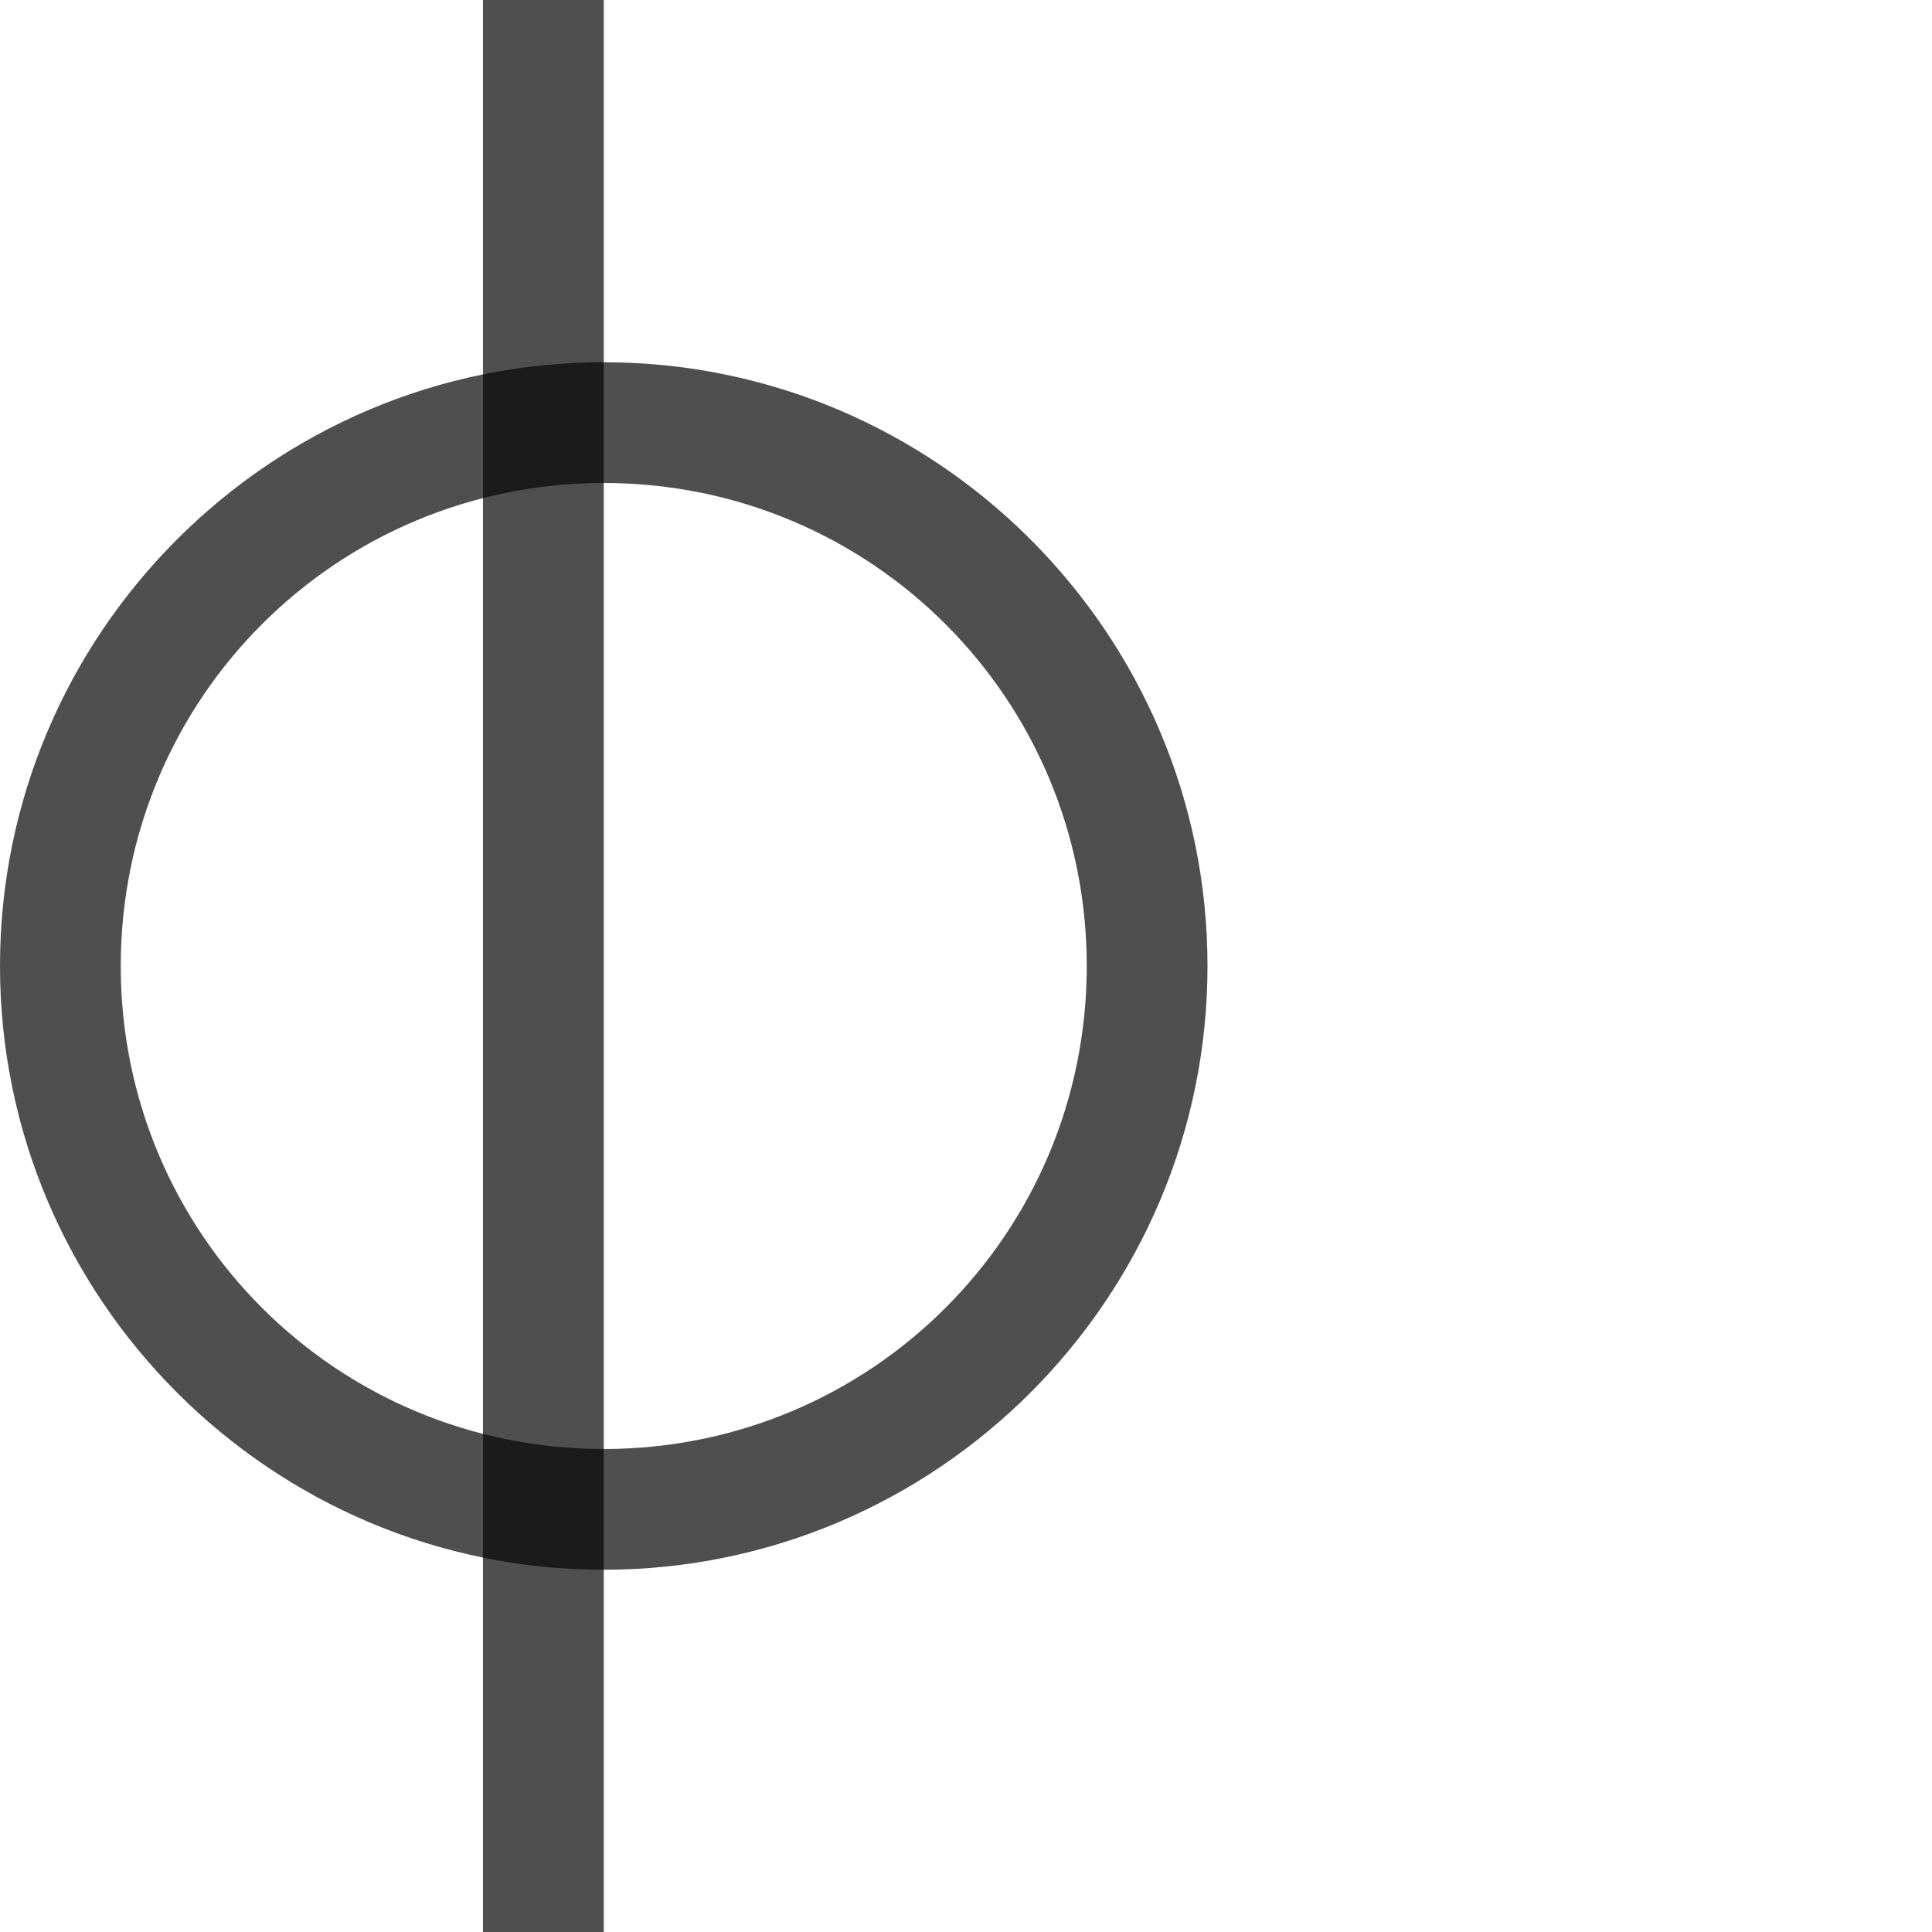 <svg xmlns="http://www.w3.org/2000/svg" width="16" height="16">
    <path d="M4 16V0h1v16z" style="stroke-width:.707;fill:#050505;fill-opacity:.7"/>
    <path d="M0 8c0 2.756 2.244 5 5 5s5-2.244 5-5-2.244-5-5-5-5 2.244-5 5Zm1 0c0-2.215 1.785-4 4-4s4 1.785 4 4-1.785 4-4 4-4-1.785-4-4Z" style="stroke-linecap:butt;fill:#050505;fill-opacity:.7"/>
</svg>

